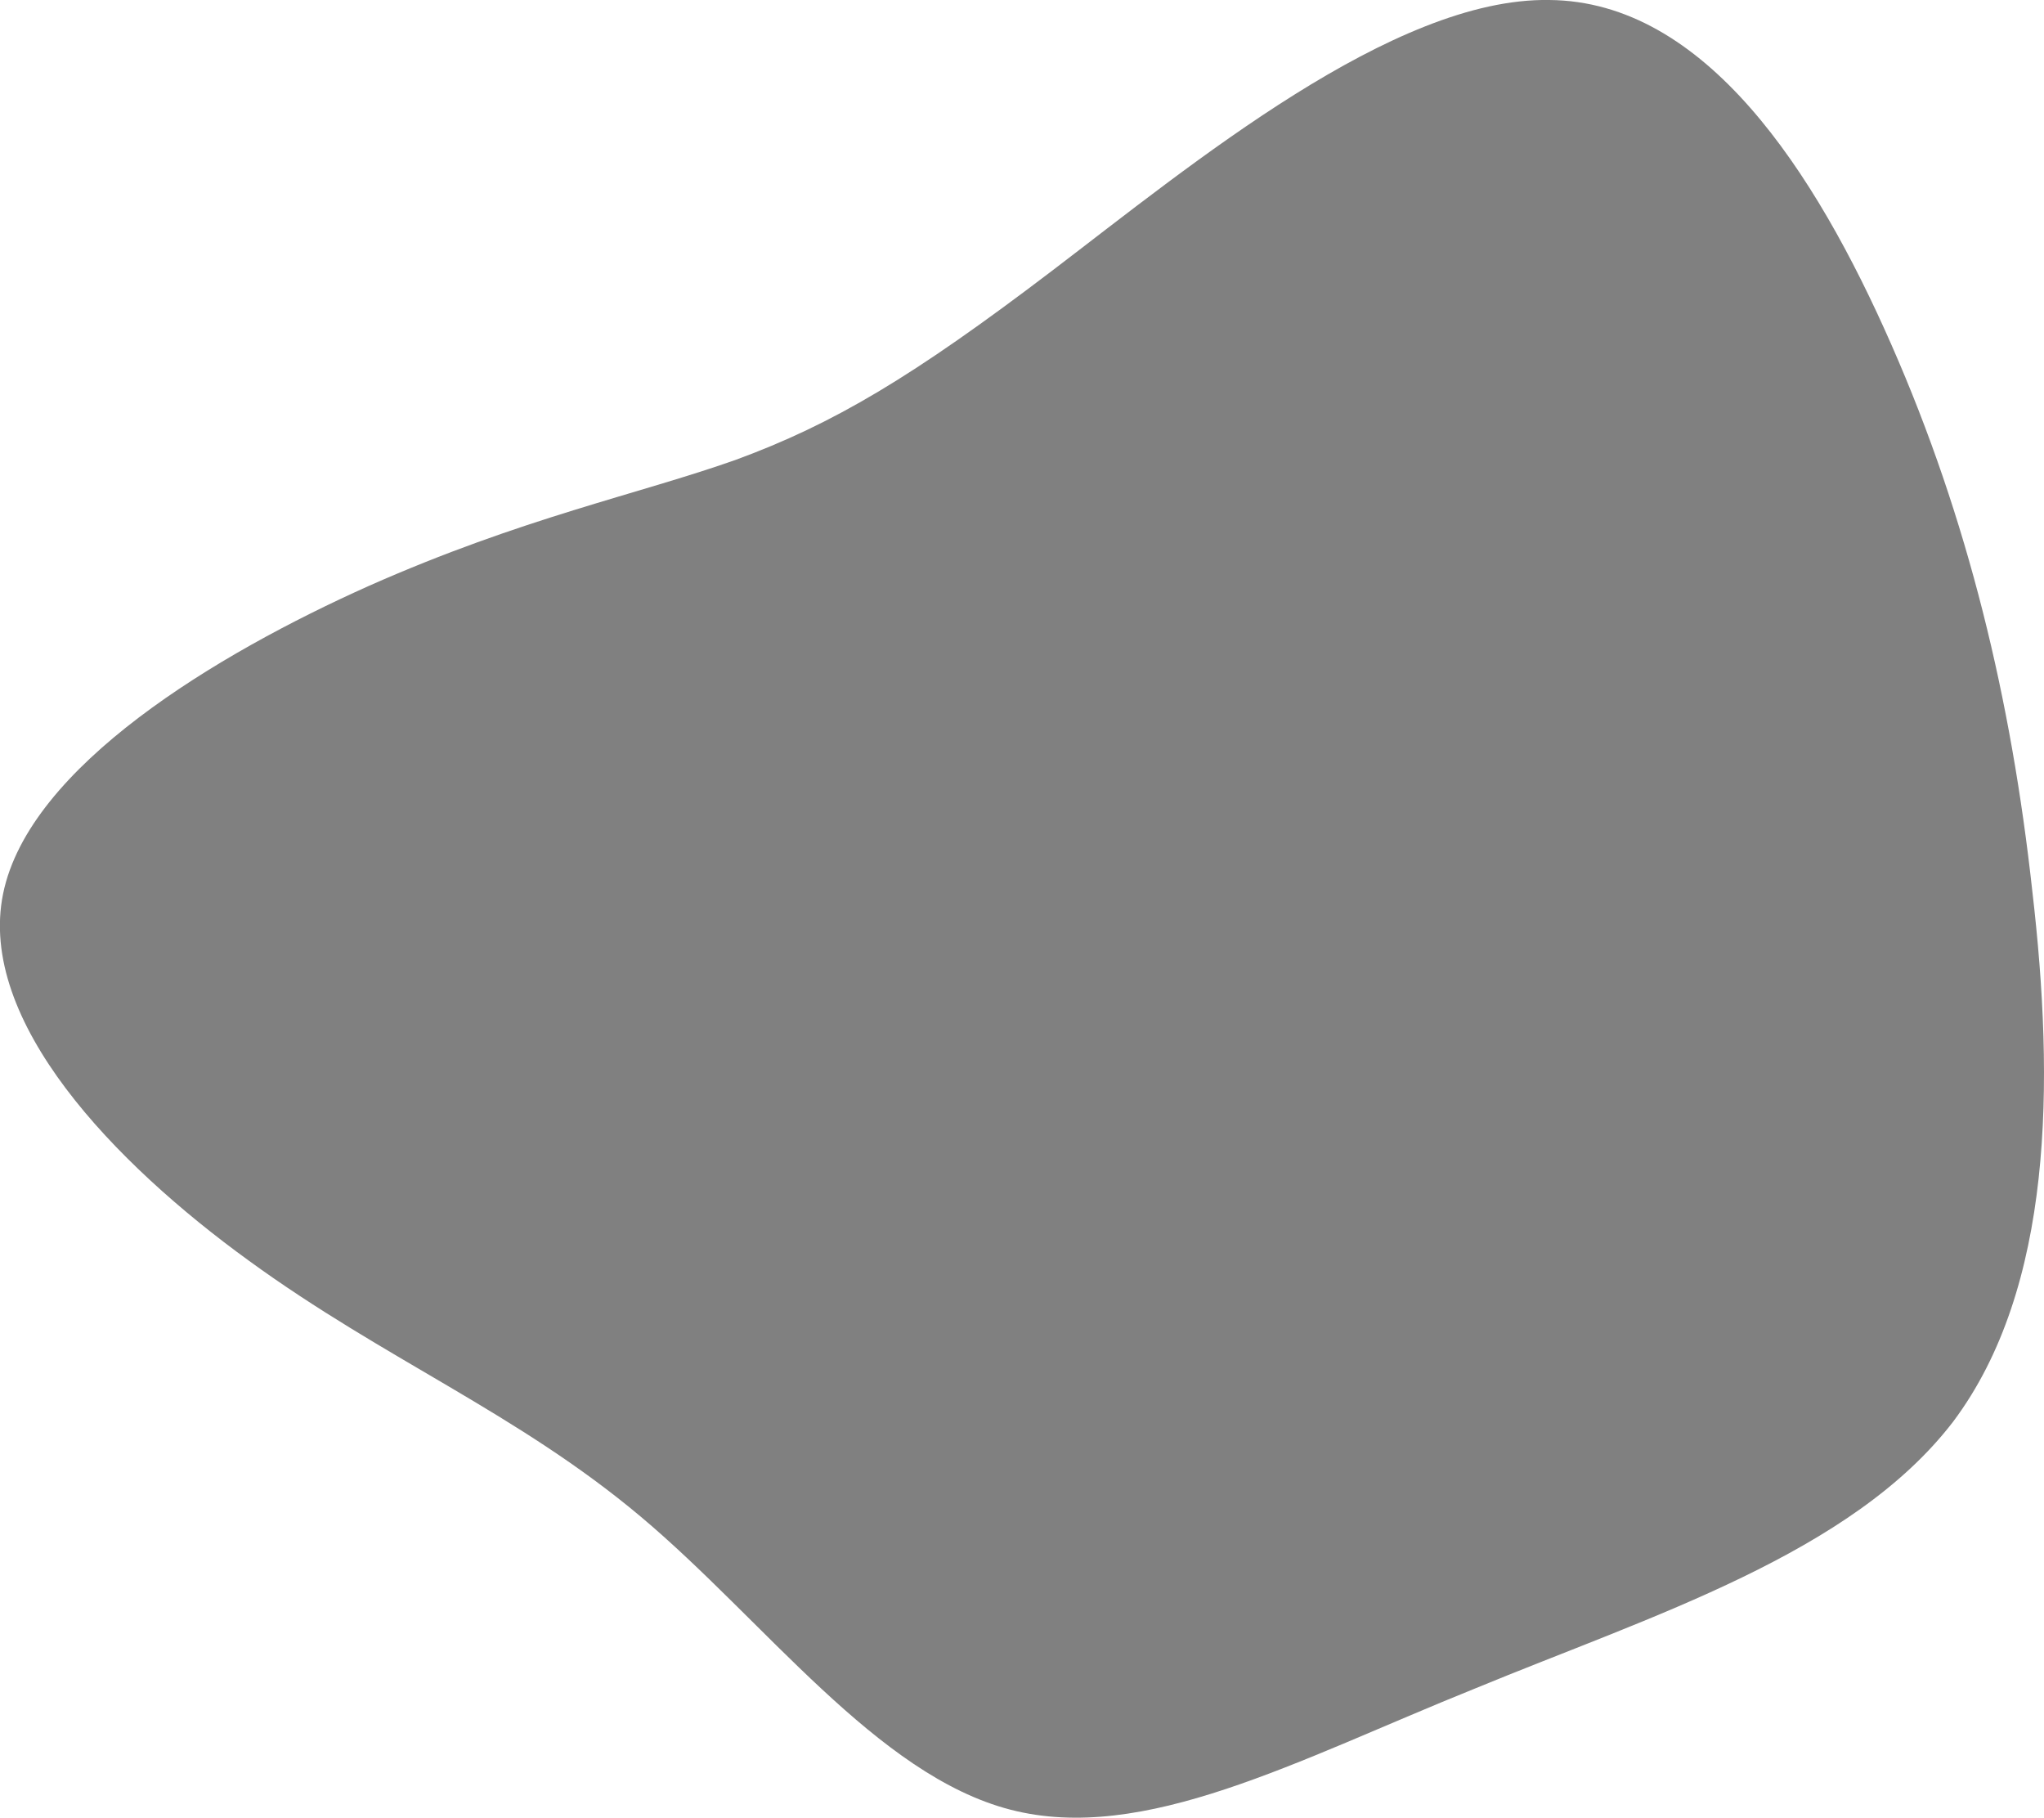<?xml version="1.0" encoding="UTF-8" standalone="no"?>
<!-- Created with Inkscape (http://www.inkscape.org/) -->

<svg
   width="17.155mm"
   height="15.252mm"
   viewBox="0 0 17.155 15.252"
   version="1.1"
   id="svg1"
   xml:space="preserve"
   xmlns:xlink="http://www.w3.org/1999/xlink"
   xmlns="http://www.w3.org/2000/svg"
   xmlns:svg="http://www.w3.org/2000/svg"><defs
     id="defs1"><color-profile
       name="Adobe-RGB-1998"
       xlink:href="../../../../../../WINDOWS/system32/spool/drivers/color/AdobeRGB1998.icc"
       id="color-profile1" /></defs><g
     id="layer1"
     transform="translate(252.77,79.136)"><path
       fill="#ff0066"
       d="m -239.768,-79.136 c 1.307,0.01 2.23,1.431 2.873,2.894 0.643,1.462 1.006,2.977 1.182,4.584 0.187,1.608 0.176,3.329 -0.664,4.45 -0.851,1.11 -2.531,1.628 -4.014,2.24 -1.494,0.602 -2.78,1.307 -3.9,1.016 -1.12,-0.29 -2.064,-1.587 -3.101,-2.458 -1.037,-0.871 -2.147,-1.317 -3.288,-2.147 -1.131,-0.819 -2.282,-2.012 -2.064,-3.08 0.218,-1.068 1.794,-2.012 3.07,-2.583 1.286,-0.57 2.261,-0.768 3.08,-1.058 0.819,-0.301 1.483,-0.695 2.655,-1.587 1.172,-0.892 2.863,-2.292 4.17,-2.271 z"
       id="path1-1-7-4"
       style="fill:#808080;fill-opacity:1;stroke:none;stroke-width:0.265;stroke-dasharray:none;stroke-opacity:1" /></g></svg>
